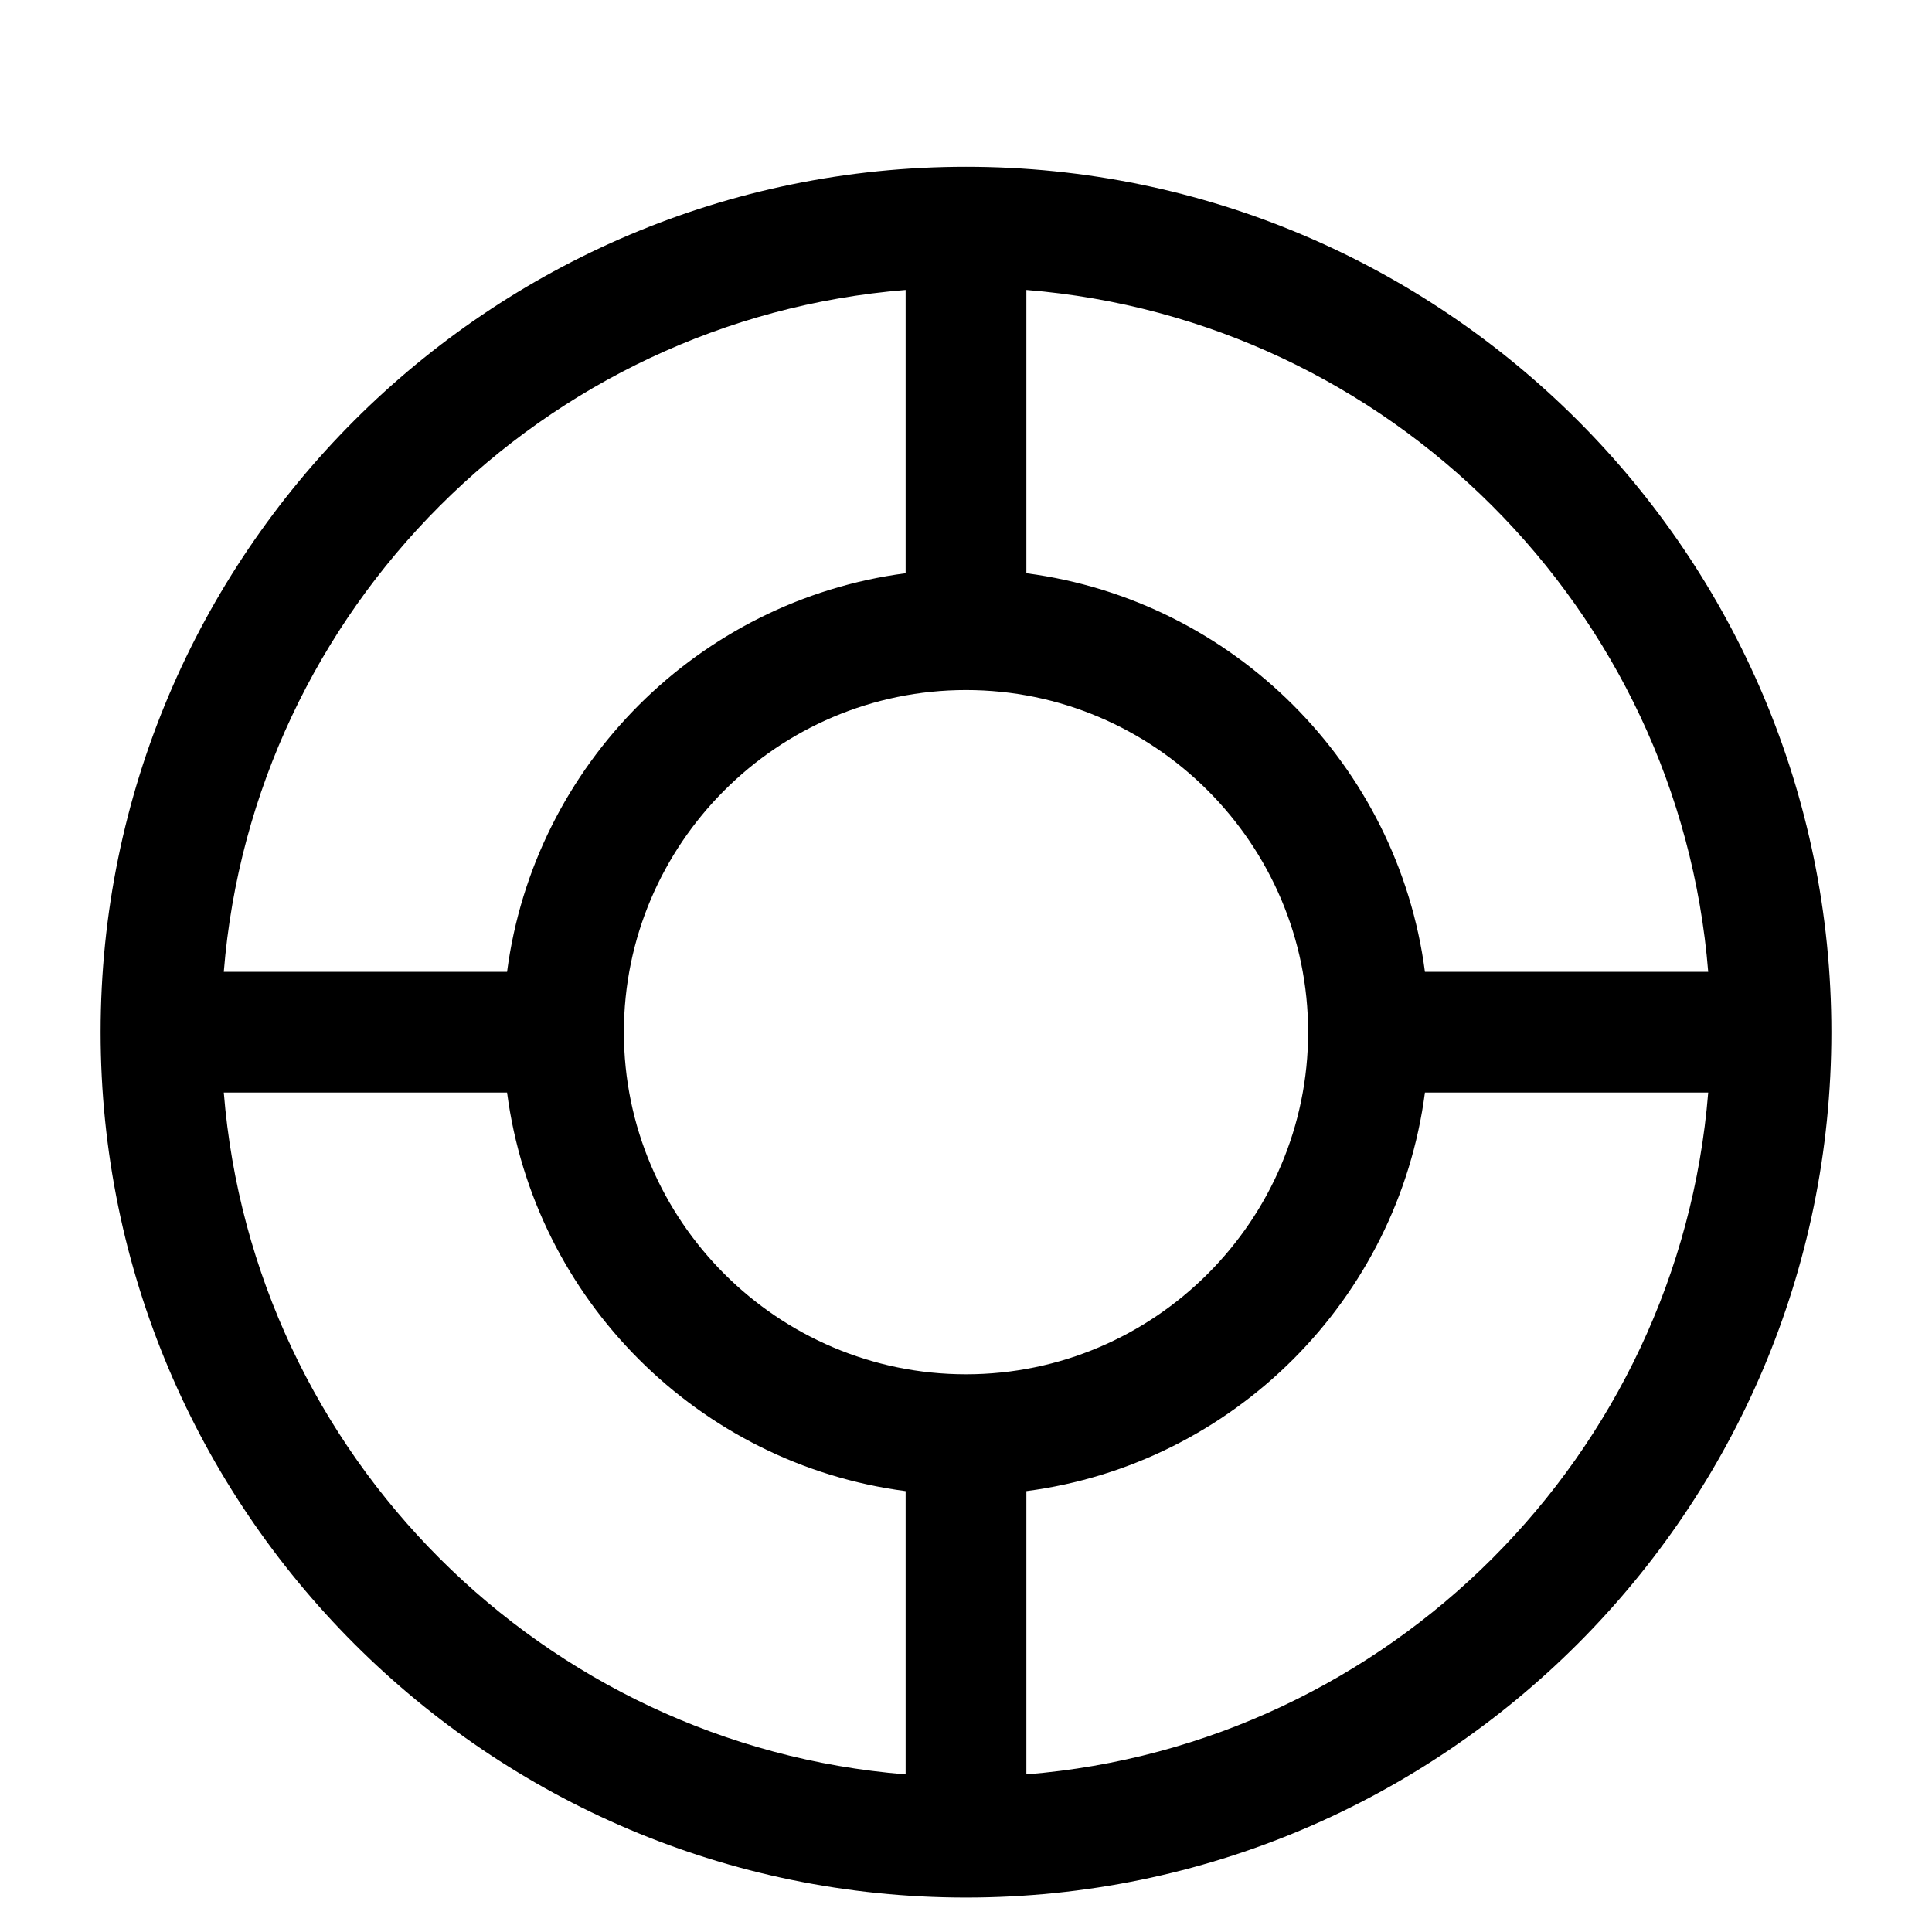 <svg xmlns="http://www.w3.org/2000/svg" width="24" height="24" viewBox="0 0 24 24" fill="none" stroke-width="1.5" stroke-linecap="round" stroke-linejoin="round" color="currentColor"><path d="M1.25 12.822C1.25 18.752 6.07 23.572 12 23.572C17.93 23.572 22.75 18.752 22.75 12.822C22.75 6.892 17.93 2.072 12 2.072C6.07 2.072 1.25 6.892 1.25 12.822ZM11.25 3.602C6.747 3.966 3.143 7.569 2.78 12.072H6.299C6.635 9.501 8.678 7.458 11.25 7.121V3.602ZM12.75 7.121V3.602C17.253 3.966 20.857 7.569 21.22 12.072H17.701C17.365 9.501 15.322 7.458 12.75 7.121ZM12 8.572C9.66 8.572 7.75 10.482 7.75 12.822C7.75 15.162 9.66 17.072 12 17.072C14.34 17.072 16.25 15.162 16.25 12.822C16.25 10.482 14.34 8.572 12 8.572ZM2.78 13.572C3.143 18.076 6.747 21.679 11.25 22.042V18.523C8.678 18.187 6.635 16.144 6.299 13.572H2.78ZM21.22 13.572C20.857 18.076 17.253 21.679 12.75 22.042V18.523C15.322 18.187 17.365 16.144 17.701 13.572H21.22Z" fill="currentColor" fill-rule="evenodd"></path></svg>